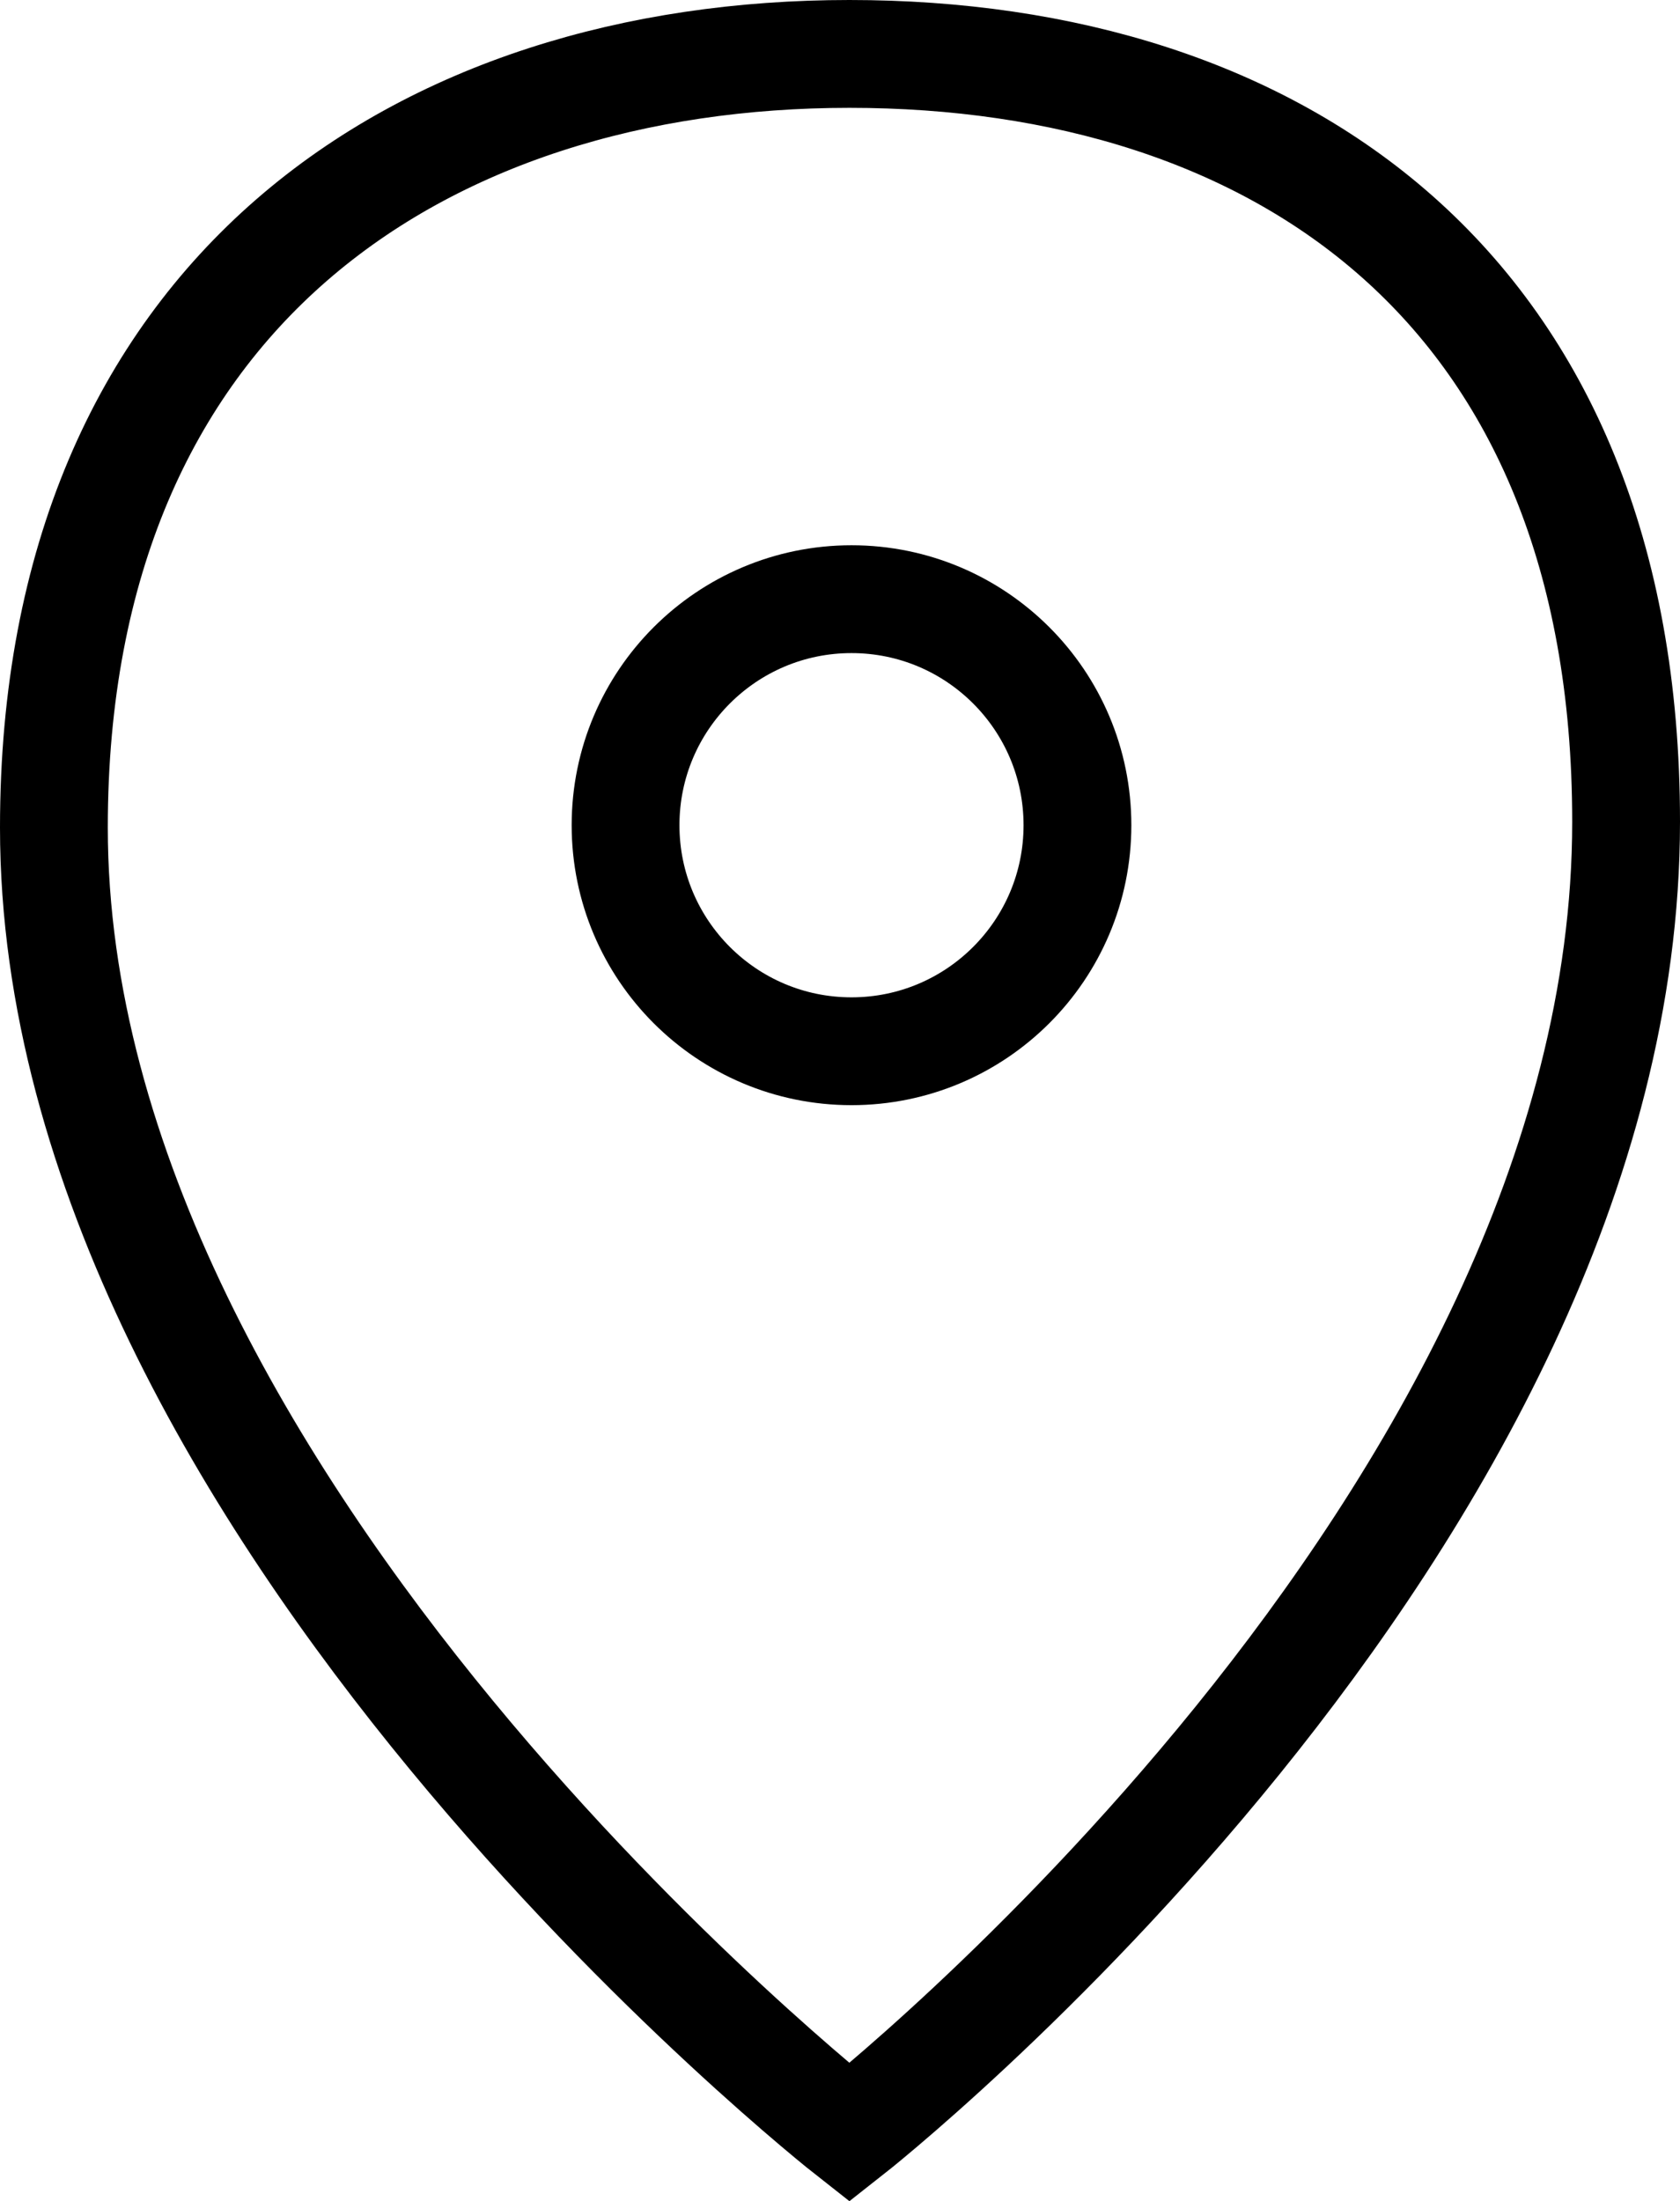 <svg xmlns="http://www.w3.org/2000/svg" width="17.674" height="23.147"><g transform="translate(-1.067 -1.064)" fill="none" stroke="#000" stroke-width="1.134"><path d="M10.003 1.631c4.492 0 8.171 2.449 8.171 8.075 0 7.374-8.171 13.785-8.171 13.785S1.634 16.925 1.634 9.767c0-5.626 3.877-8.136 8.369-8.136z"/><circle r="2.377" cy="9.742" cx="10.025"/></g></svg>